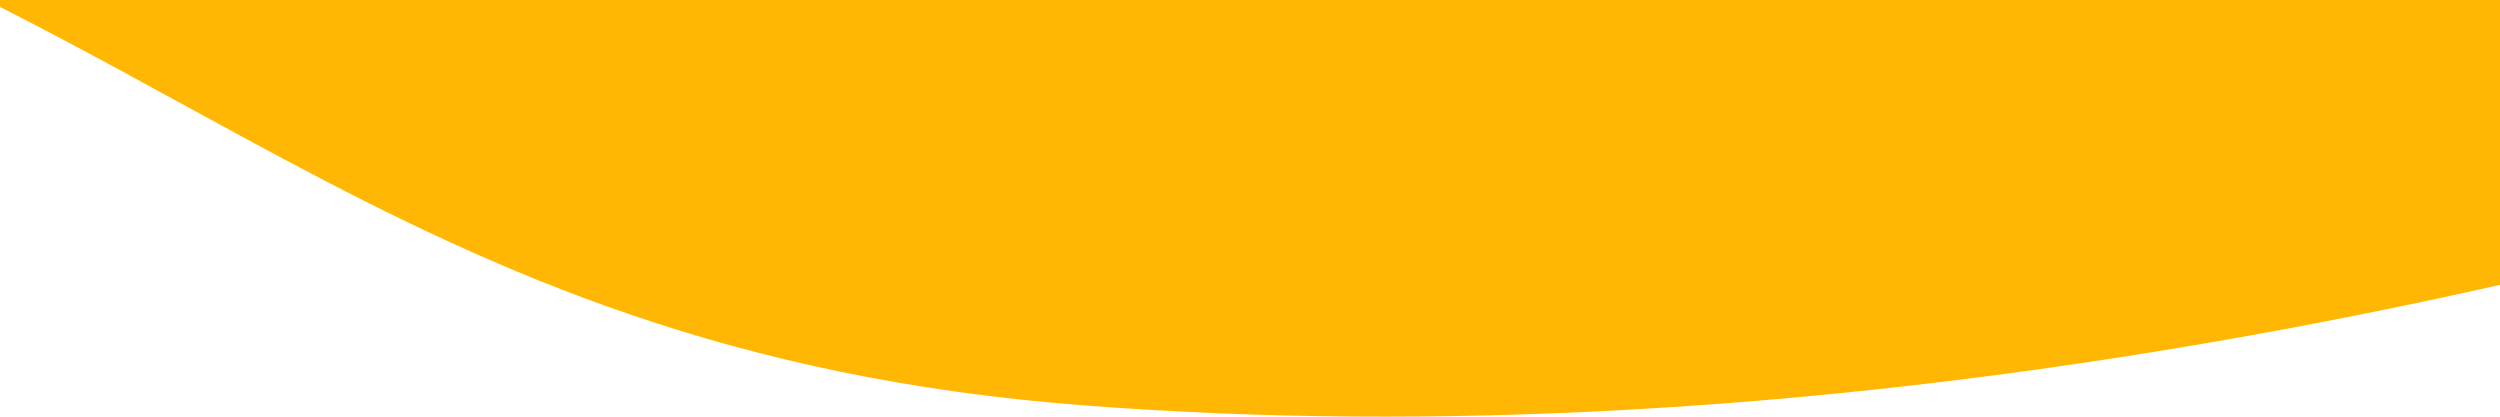 <svg width="720" height="120" viewBox="0 0 720 120" fill="none" xmlns="http://www.w3.org/2000/svg">
<g clip-path="url(#clip0_68_32)">
<path fill-rule="evenodd" clip-rule="evenodd" d="M311.177 -756.339C556.823 -751.623 815.219 -714.737 965.205 -637.942C1103.88 -566.936 1010.7 -466.112 1050.32 -377.886C1082.16 -306.956 1201.02 -244.039 1174.05 -172.796C1144.17 -93.868 1048.91 -18.547 894.702 33.186C733.189 87.368 519.268 132.895 311.177 116.671C109.488 100.947 46.66 -2.177 -125.657 -46.365C-314.197 -94.713 -642.903 -68.216 -729.084 -150.087C-813.509 -230.29 -537.215 -300.743 -481.897 -384.791C-420.621 -477.892 -547.977 -590.367 -390.857 -663.976C-228.078 -740.236 58.575 -761.189 311.177 -756.339Z" fill="#FFB703"/>
</g>
<defs>
<clipPath id="clip0_68_32">
<rect width="720" height="120" fill="white"/>
</clipPath>
</defs>
</svg>

